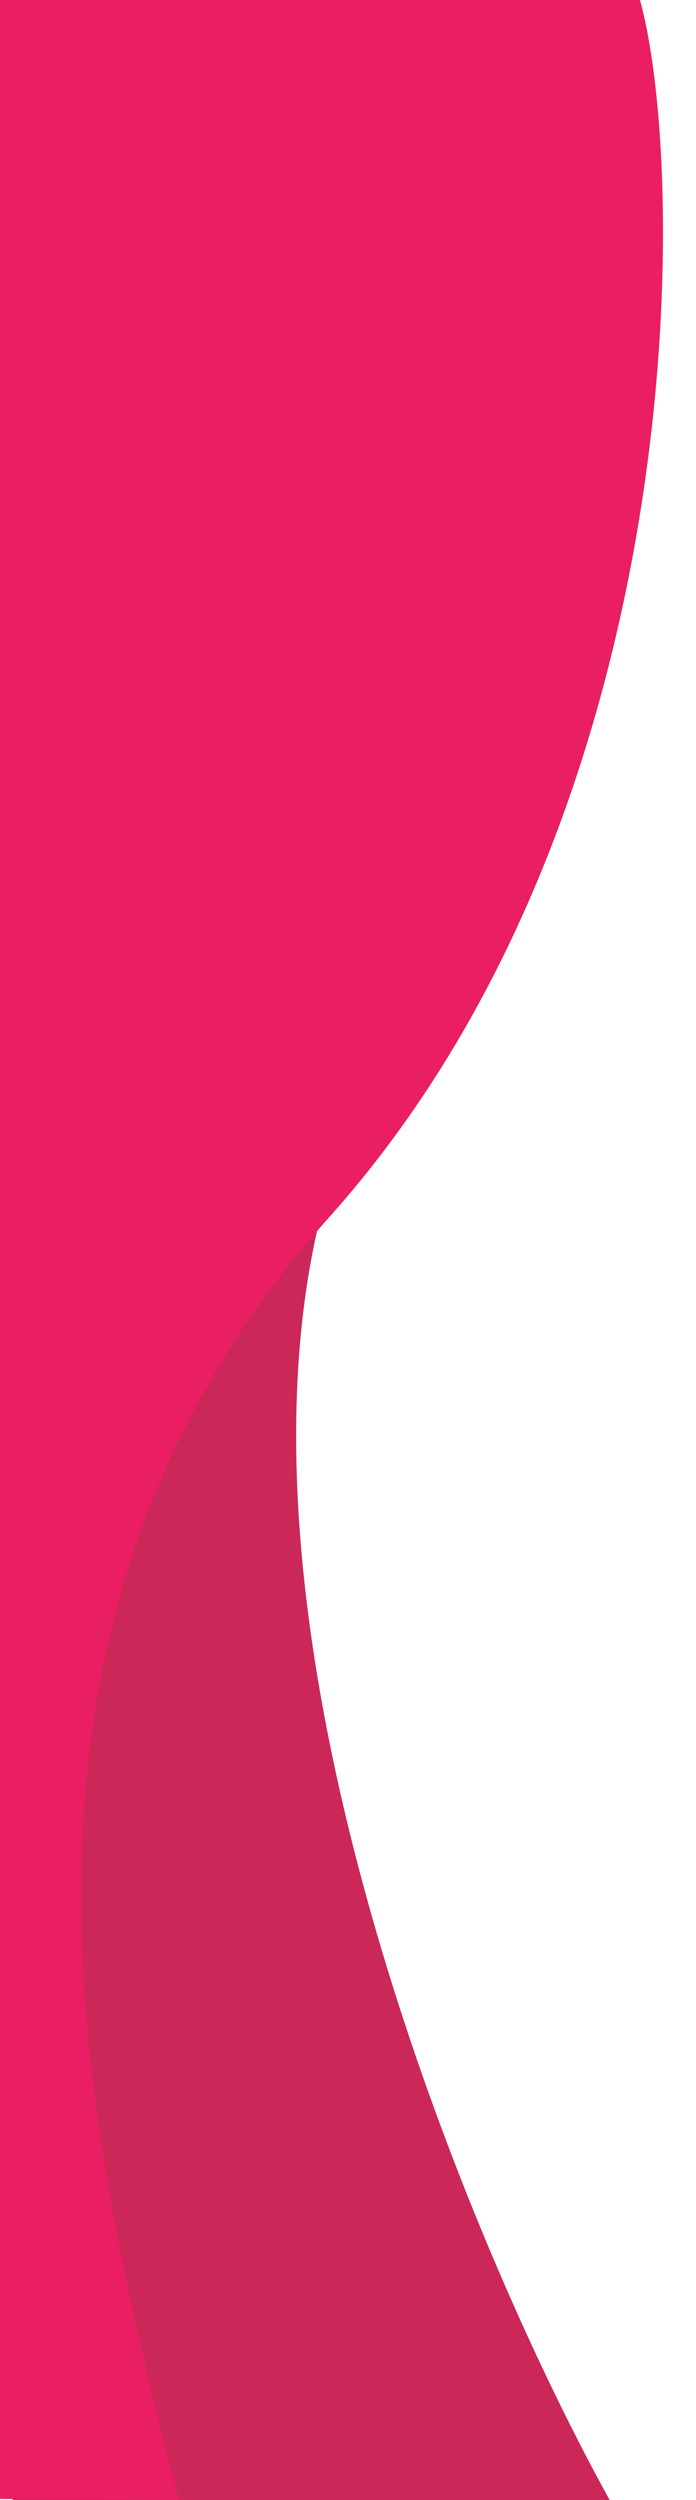 <svg width="274" height="983" viewBox="0 0 274 983" fill="none" xmlns="http://www.w3.org/2000/svg">
<g clip-path="url(#clip0_402_4)">
<path d="M139.813 77.659H5V983H240C177.069 869.221 68.929 600.78 139.813 437.261C210.697 273.741 169.348 129.393 139.813 77.659Z" fill="#cb2758"/>
<path d="M251.953 0H0L0 982.6L70.559 983C31.111 831.29 -12.258 637.253 129.918 478.242C272.094 319.231 271.026 69.314 251.953 0Z" fill="#E91E63"/>
</g>
<defs>
<clipPath id="clip0_402_4">
<rect width="274" height="983" fill="white"/>
</clipPath>
</defs>
</svg>
